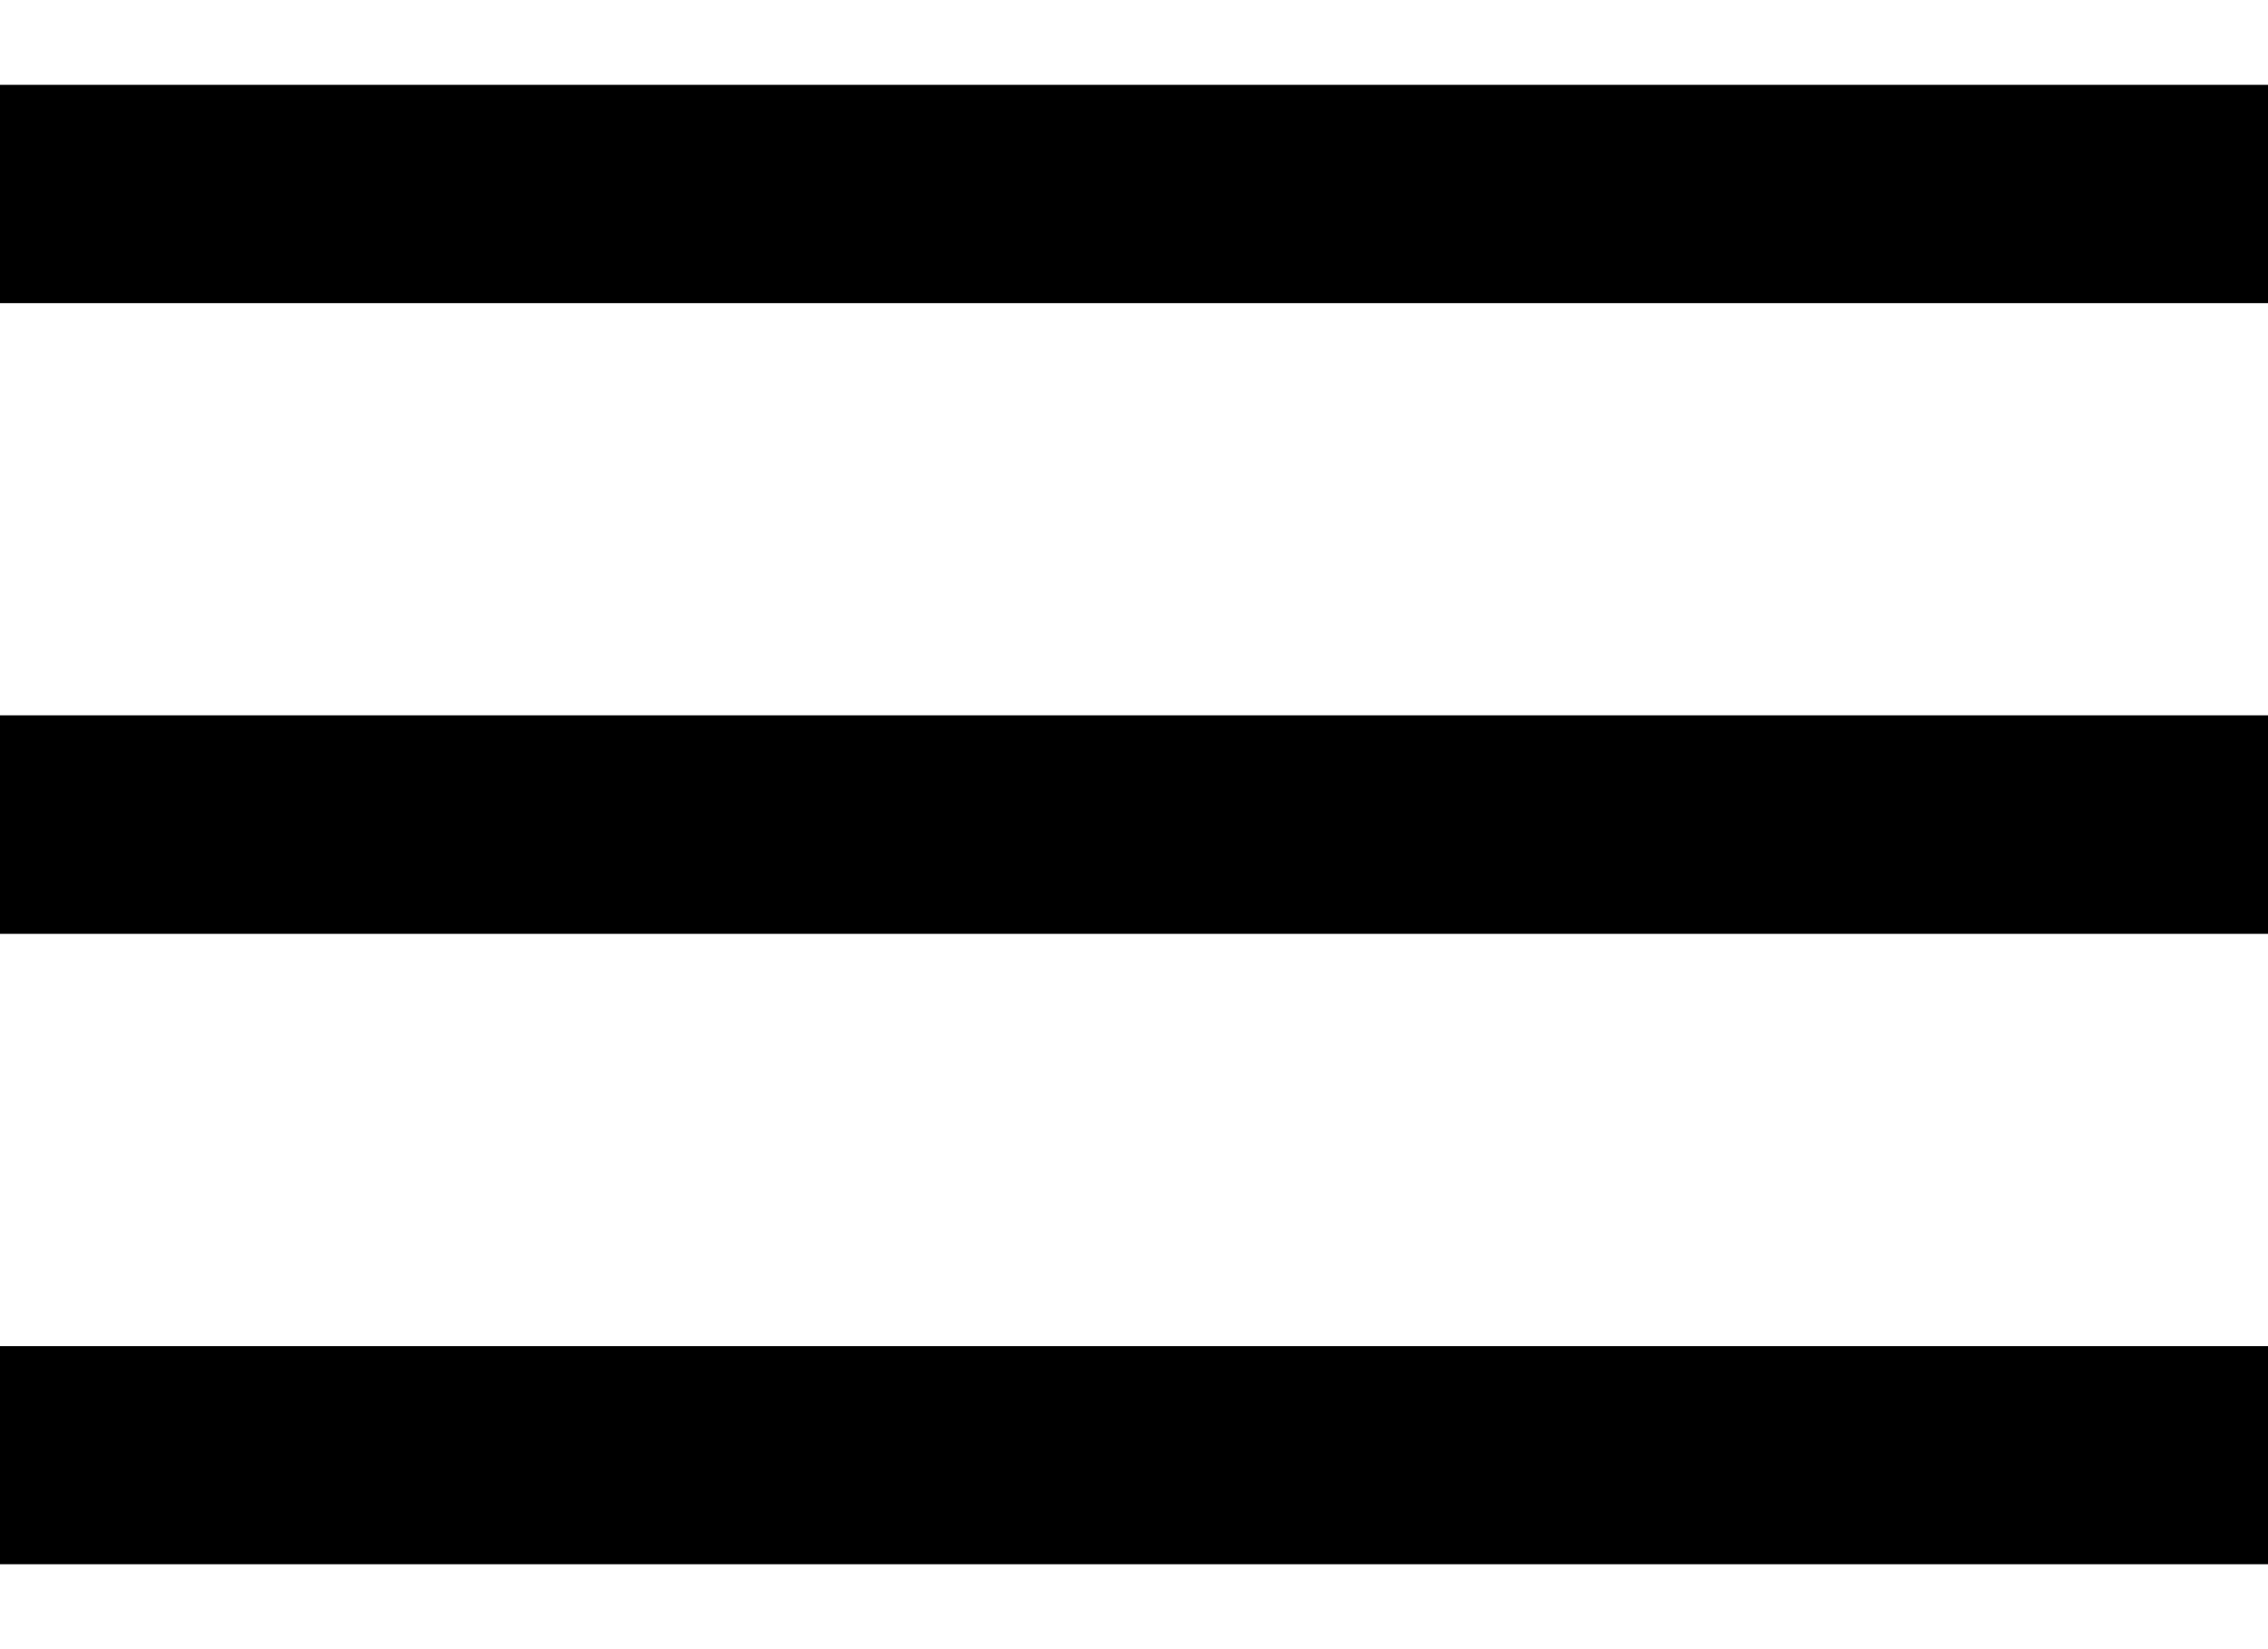 <svg id="menu-icon" viewBox="0 0 22 16" xmlns="http://www.w3.org/2000/svg"><path fill-rule="evenodd" clip-rule="evenodd" d="M0 15.176h22V13.06H0v2.117ZM0 9.06h22V6.94H0V9.06ZM0 .823v2.118h22V.823H0Z"/></svg>